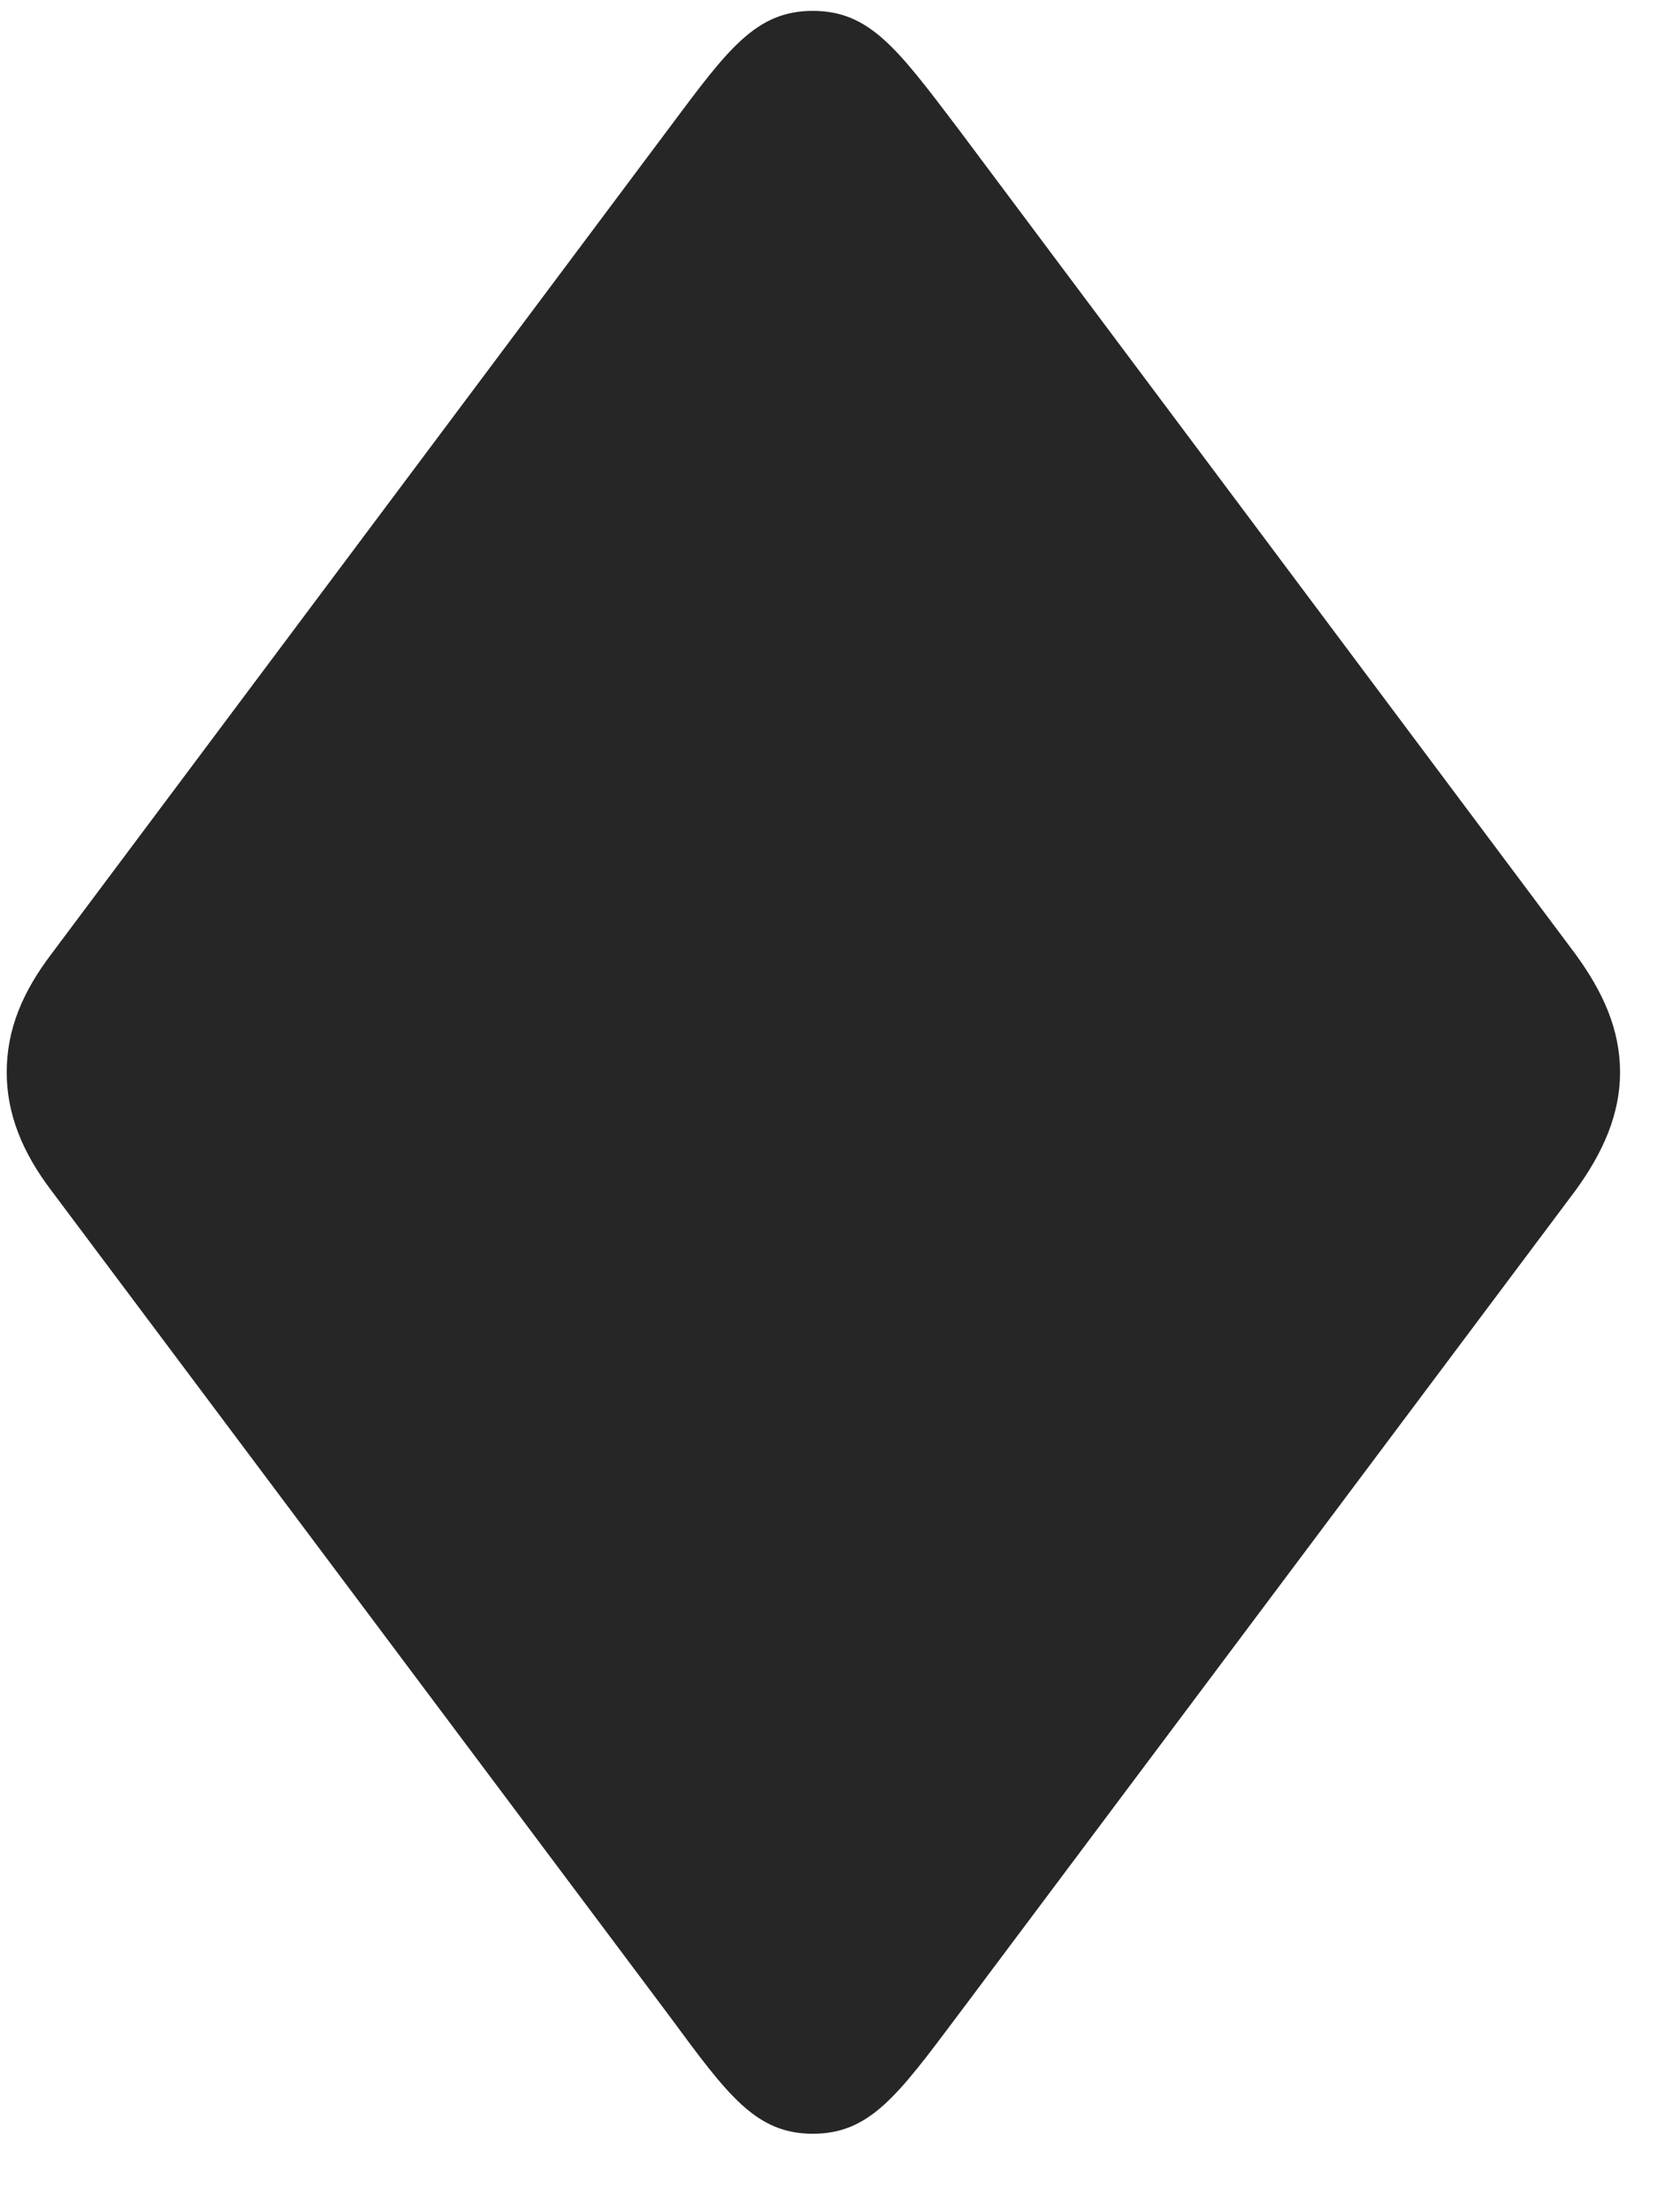 <svg width="19" height="25" viewBox="0 0 19 25" fill="none" xmlns="http://www.w3.org/2000/svg">
<g clip-path="url(#clip0_2207_8080)">
<path d="M9.193 24.123C9.837 24.123 10.154 23.689 10.822 22.799L17.818 13.459C18.134 13.025 18.322 12.592 18.322 12.123C18.322 11.643 18.134 11.221 17.818 10.787L10.822 1.436C10.154 0.557 9.837 0.123 9.193 0.123C8.548 0.123 8.232 0.557 7.576 1.436L0.58 10.787C0.251 11.221 0.076 11.643 0.076 12.123C0.076 12.592 0.251 13.025 0.58 13.459L7.576 22.799C8.232 23.689 8.548 24.123 9.193 24.123Z" fill="black" fill-opacity="0.85"/>
</g>
<defs>
<clipPath id="clip0_2207_8080">
<rect width="18.246" height="24.012" fill="white" transform="translate(0.076 0.123)"/>
</clipPath>
</defs>
</svg>
